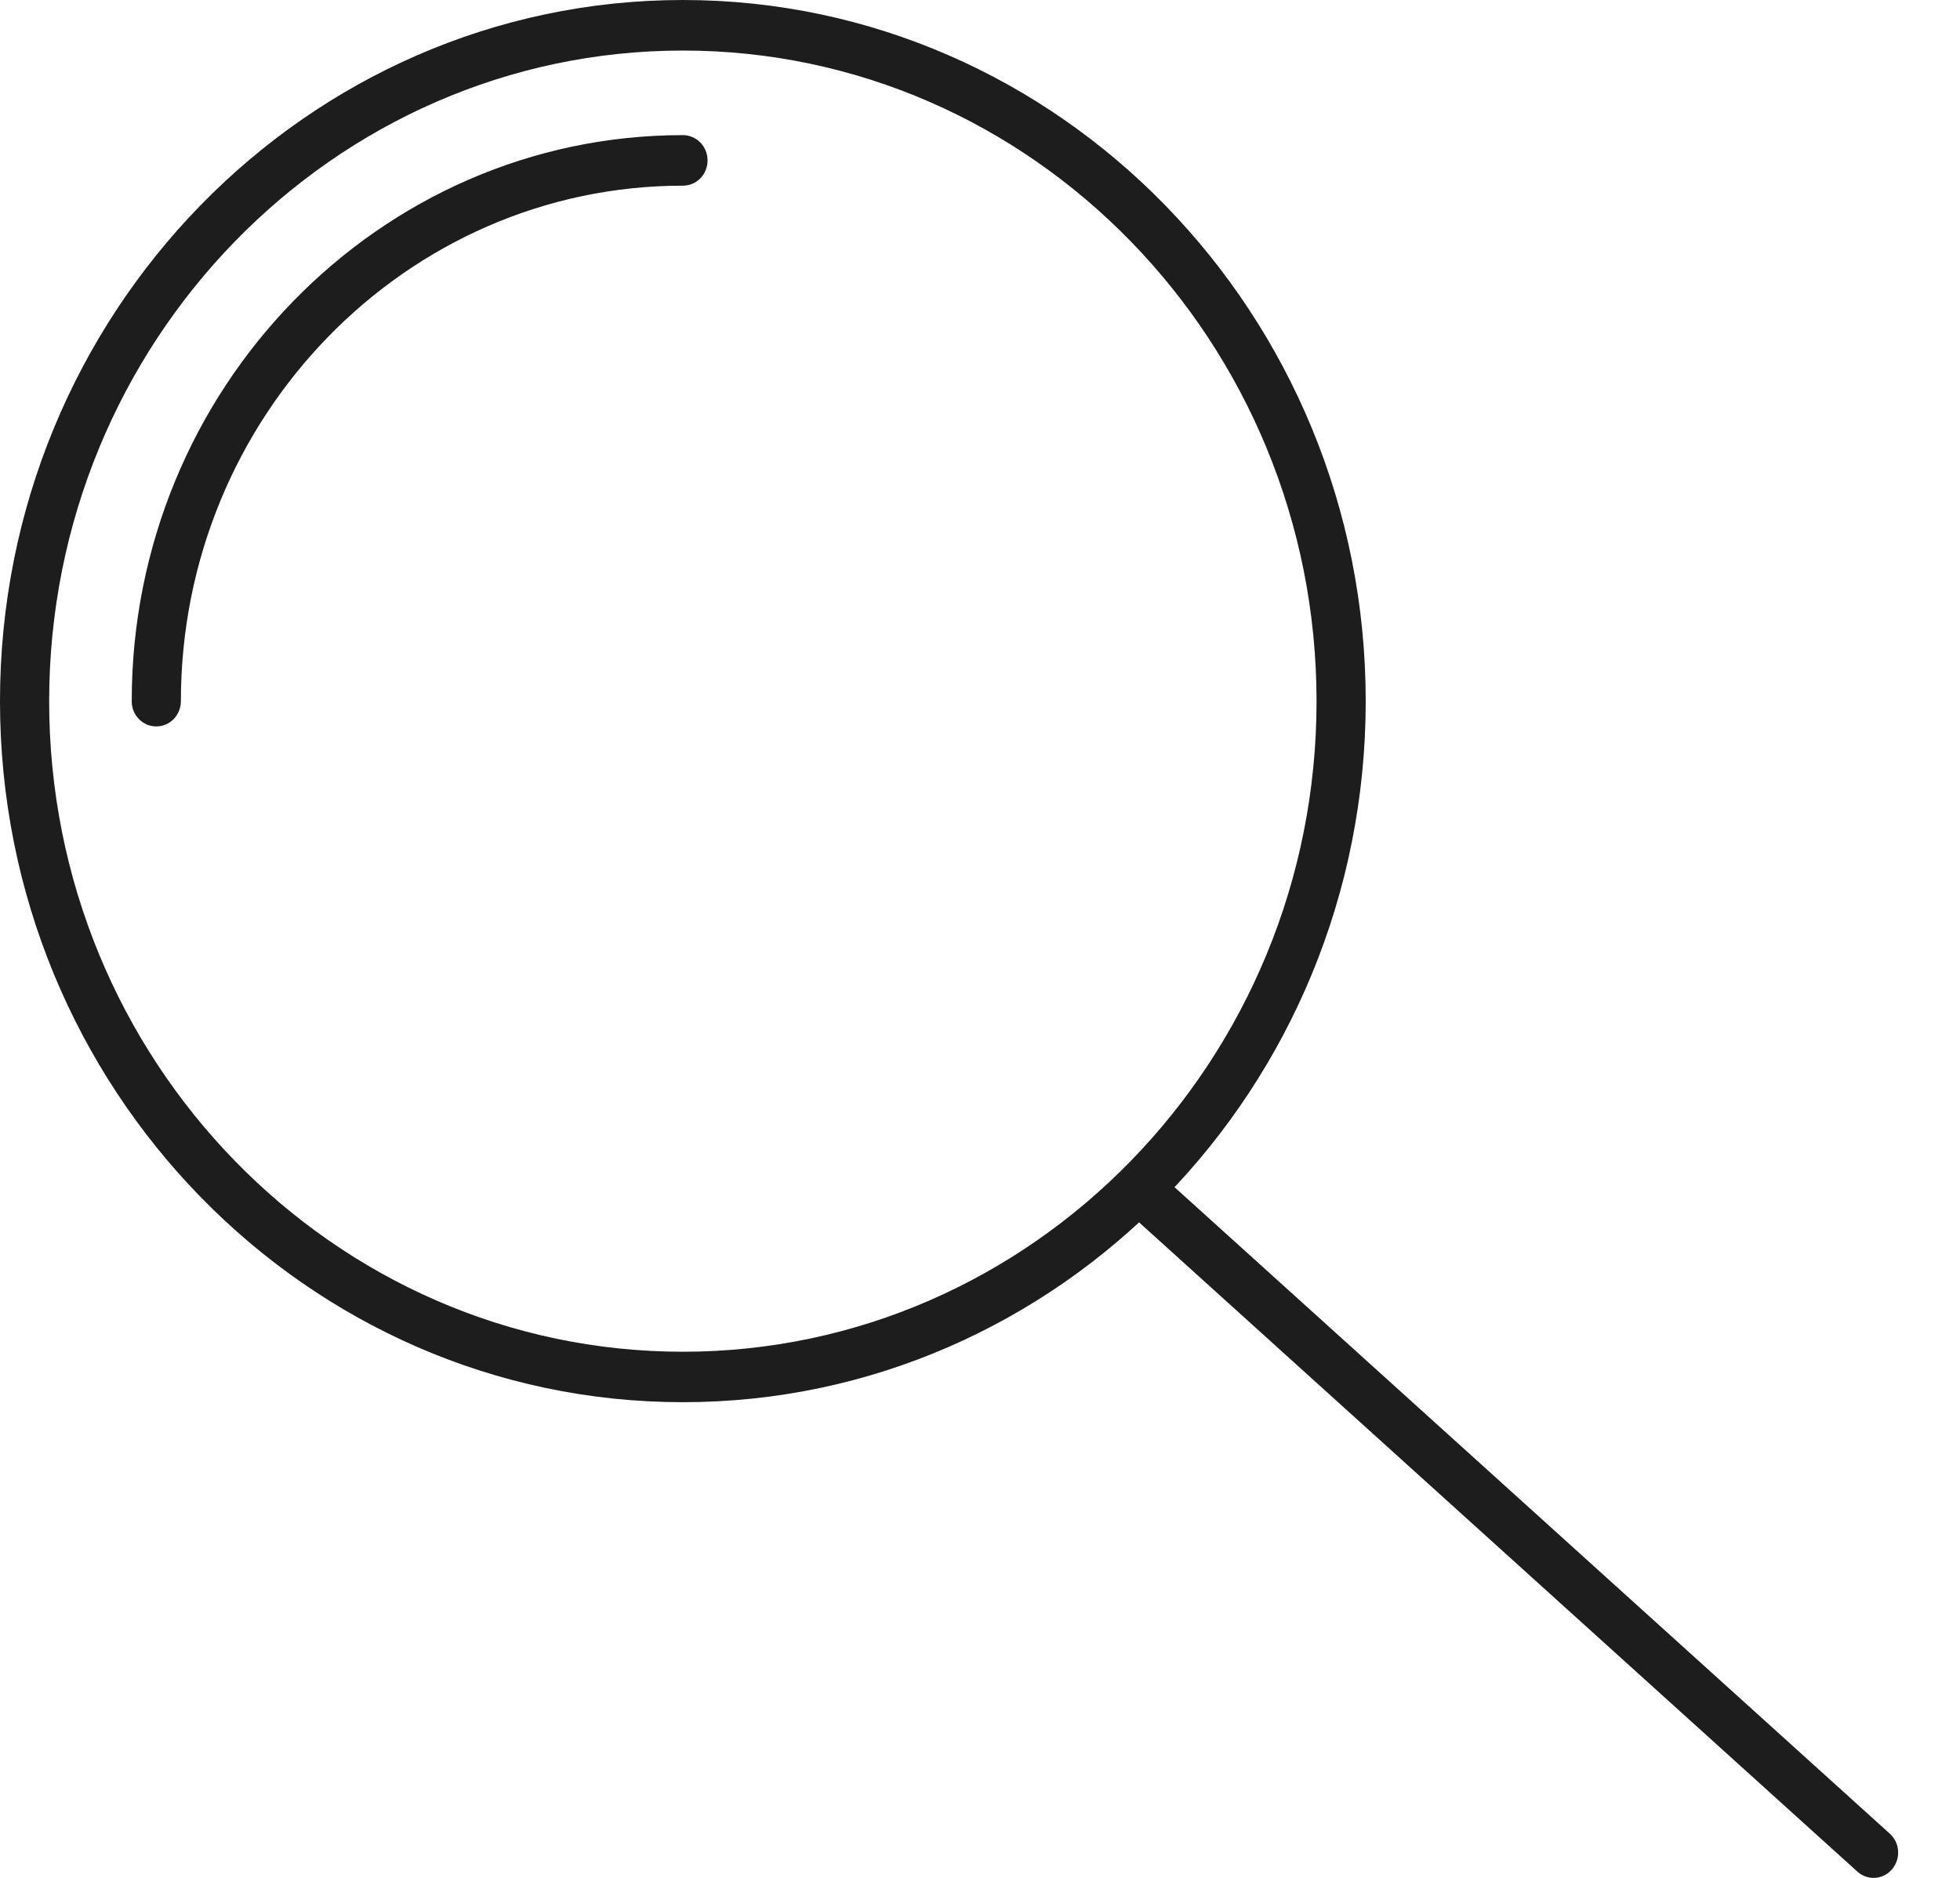 <svg width="24" height="23" viewBox="0 0 24 23" fill="none" xmlns="http://www.w3.org/2000/svg">
<path d="M8.362 17.174C12.973 17.174 16.723 13.322 16.723 8.588C16.723 3.852 12.972 0 8.362 0C3.751 0 -9.34601e-05 3.852 -9.34601e-05 8.588C-9.34601e-05 13.322 3.751 17.174 8.362 17.174ZM8.362 0.619C12.64 0.619 16.121 4.194 16.121 8.589C16.121 12.982 12.64 16.556 8.362 16.556C4.083 16.556 0.602 12.982 0.602 8.589C0.602 4.194 4.083 0.619 8.362 0.619Z" fill="#1D1D1D"/>
<path d="M1.914 8.897C1.994 8.897 2.07 8.865 2.127 8.807C2.183 8.749 2.215 8.67 2.215 8.588C2.215 5.107 4.973 2.274 8.362 2.274C8.442 2.274 8.519 2.242 8.576 2.184C8.632 2.126 8.664 2.047 8.664 1.965C8.664 1.883 8.632 1.804 8.576 1.746C8.519 1.688 8.442 1.655 8.362 1.655C4.641 1.655 1.613 4.765 1.613 8.587C1.613 8.628 1.62 8.668 1.635 8.706C1.65 8.743 1.672 8.778 1.7 8.806C1.728 8.835 1.762 8.858 1.798 8.874C1.835 8.889 1.874 8.897 1.914 8.897Z" fill="#1D1D1D"/>
<path d="M22.942 23C23.003 23 23.063 22.981 23.113 22.945C23.163 22.909 23.201 22.859 23.223 22.8C23.245 22.741 23.248 22.677 23.234 22.616C23.219 22.555 23.187 22.501 23.141 22.459L14.155 14.335C14.094 14.285 14.017 14.26 13.94 14.267C13.863 14.274 13.79 14.311 13.739 14.37C13.688 14.43 13.661 14.508 13.664 14.588C13.667 14.668 13.7 14.743 13.756 14.798L22.743 22.923C22.798 22.973 22.869 23 22.942 23Z" fill="#1D1D1D"/>
</svg>
